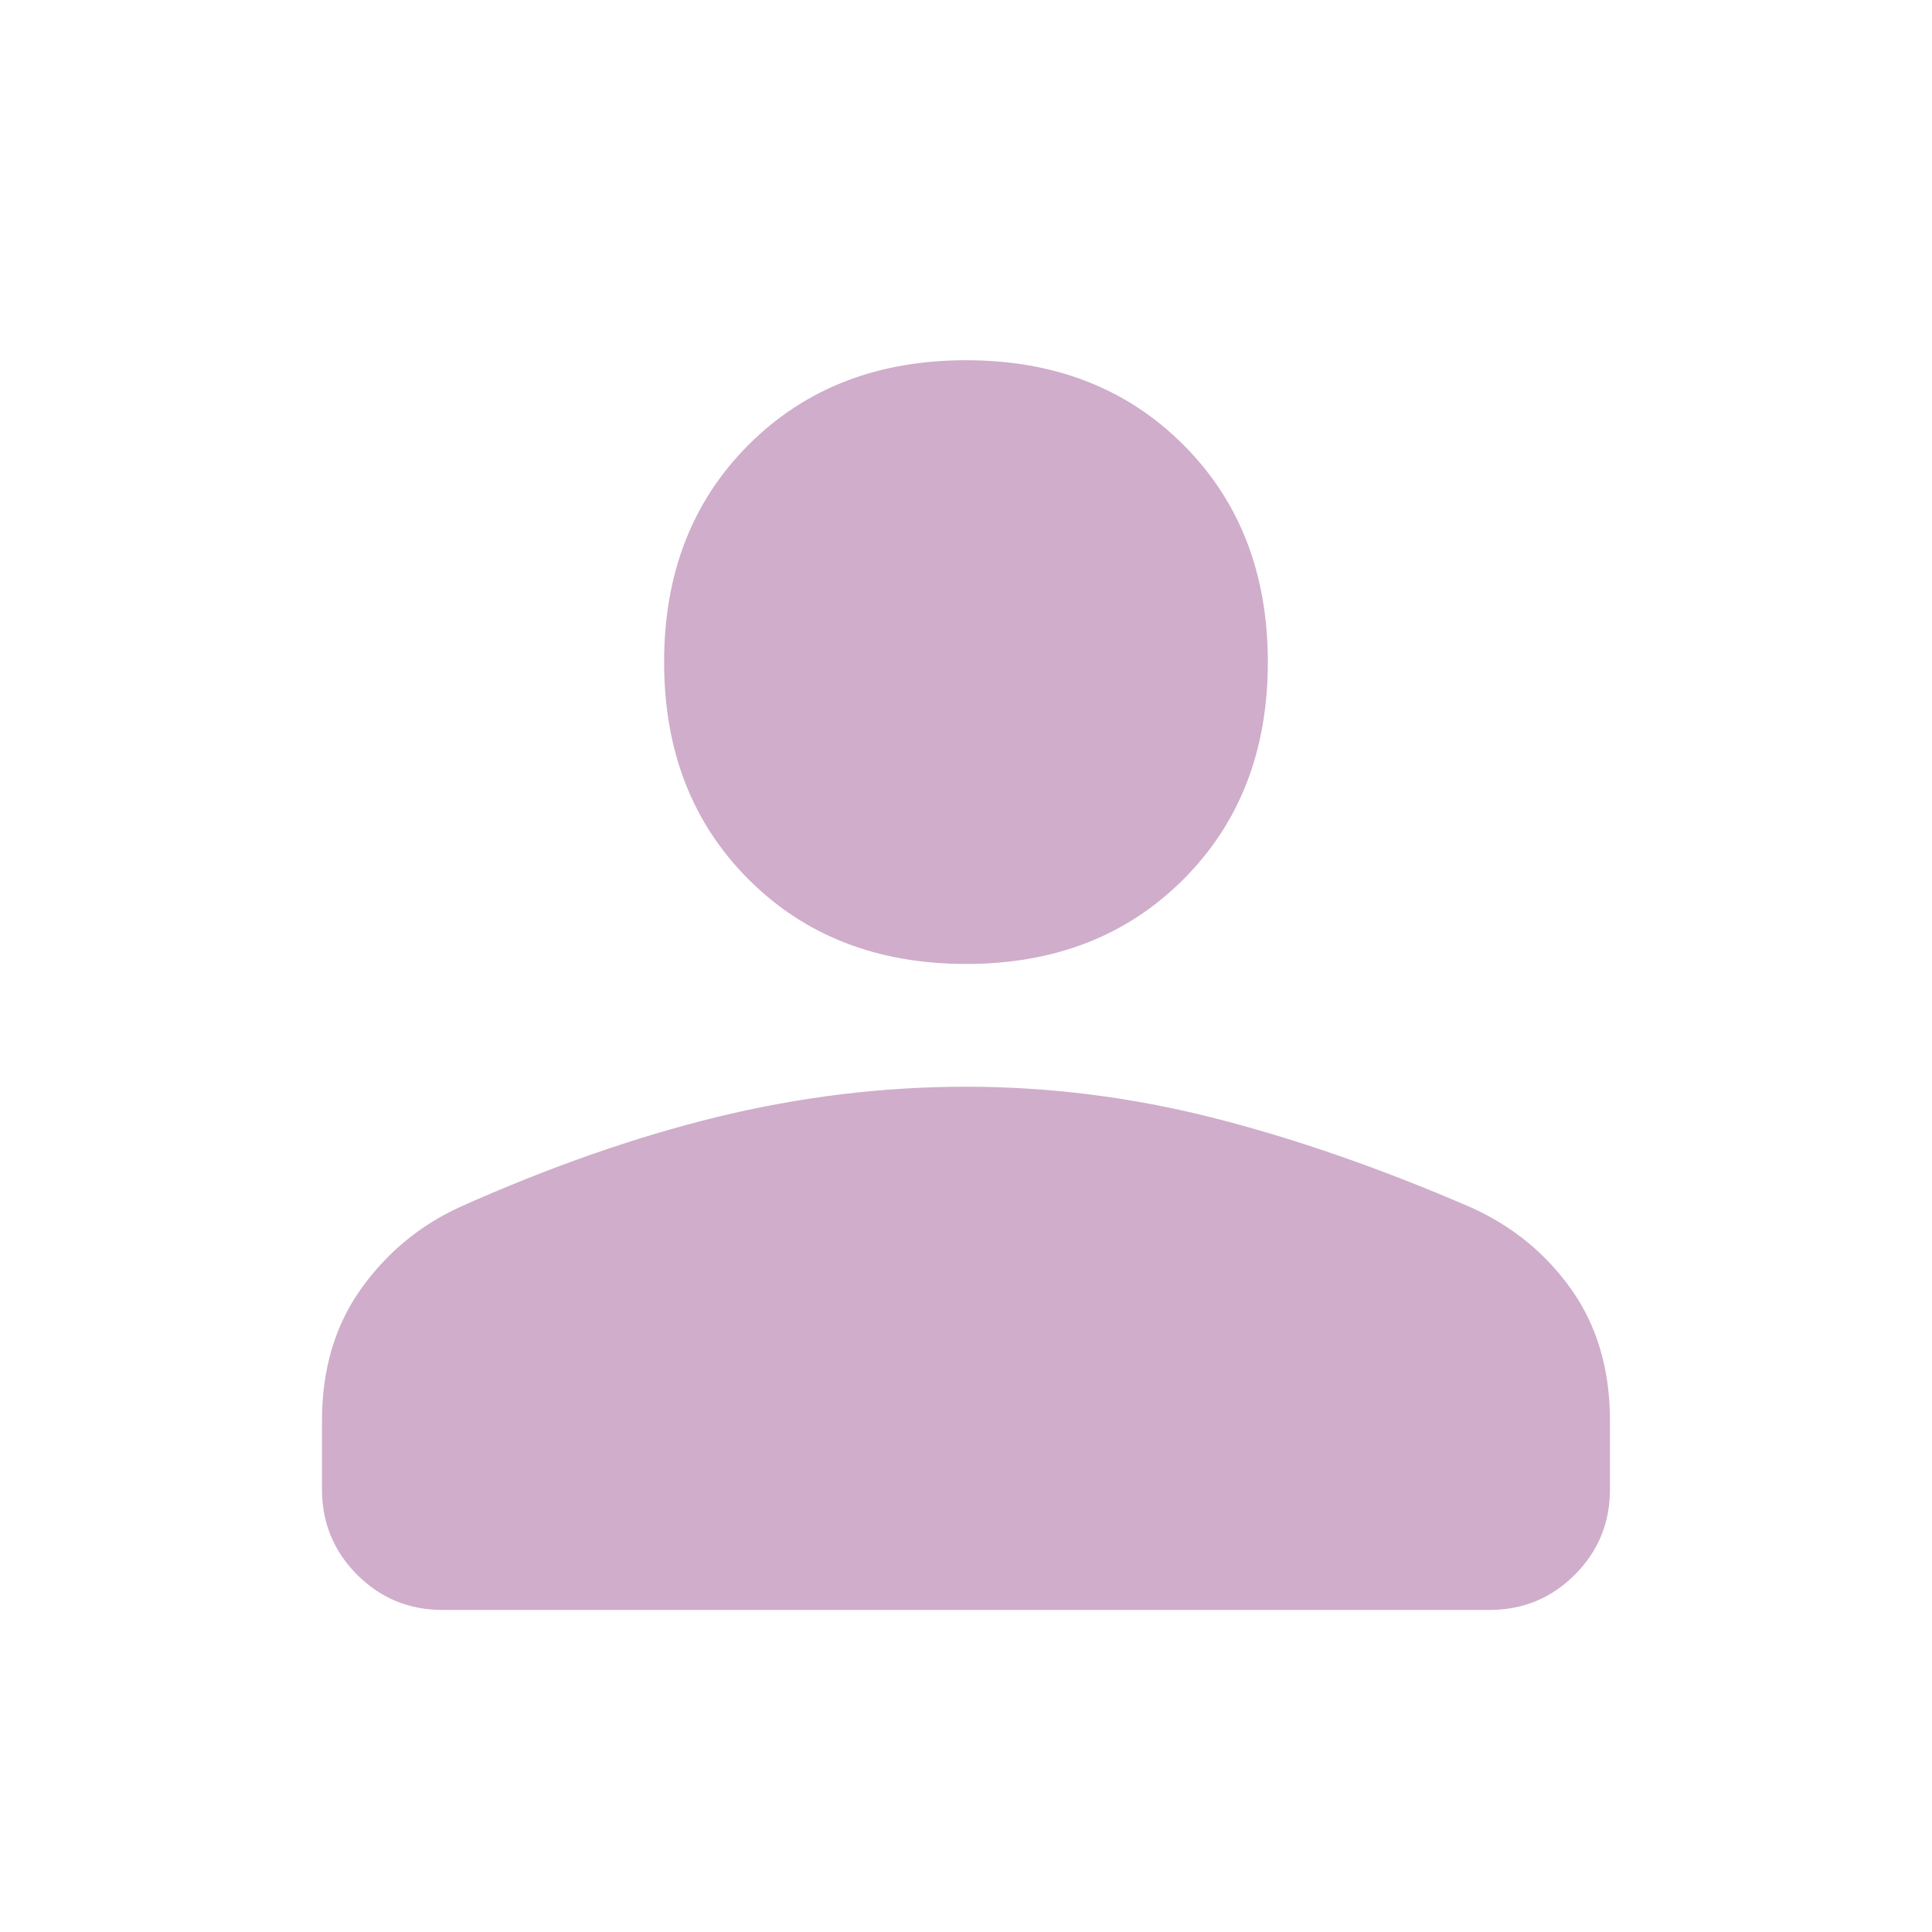 <svg width="35" height="35" viewBox="0 0 35 35" fill="none" xmlns="http://www.w3.org/2000/svg">
<path d="M17.5 17.463C15.896 17.463 14.583 16.953 13.562 15.932C12.541 14.911 12.031 13.599 12.031 11.995C12.031 10.39 12.541 9.078 13.562 8.057C14.583 7.036 15.896 6.526 17.5 6.526C19.104 6.526 20.416 7.036 21.437 8.057C22.458 9.078 22.968 10.39 22.968 11.995C22.968 13.599 22.458 14.911 21.437 15.932C20.416 16.953 19.104 17.463 17.5 17.463ZM8.021 29.166C7.413 29.166 6.896 28.954 6.471 28.529C6.046 28.103 5.833 27.587 5.833 26.979V25.739C5.833 24.816 6.064 24.026 6.526 23.37C6.988 22.713 7.583 22.215 8.312 21.875C9.941 21.146 11.502 20.599 12.997 20.234C14.492 19.87 15.993 19.687 17.5 19.687C19.007 19.687 20.501 19.876 21.984 20.252C23.467 20.629 25.022 21.17 26.651 21.875C27.404 22.215 28.012 22.713 28.474 23.37C28.935 24.026 29.166 24.816 29.166 25.739V26.979C29.166 27.587 28.954 28.103 28.528 28.529C28.103 28.954 27.587 29.166 26.979 29.166H8.021Z" fill="#CFADCB"/>
</svg>
